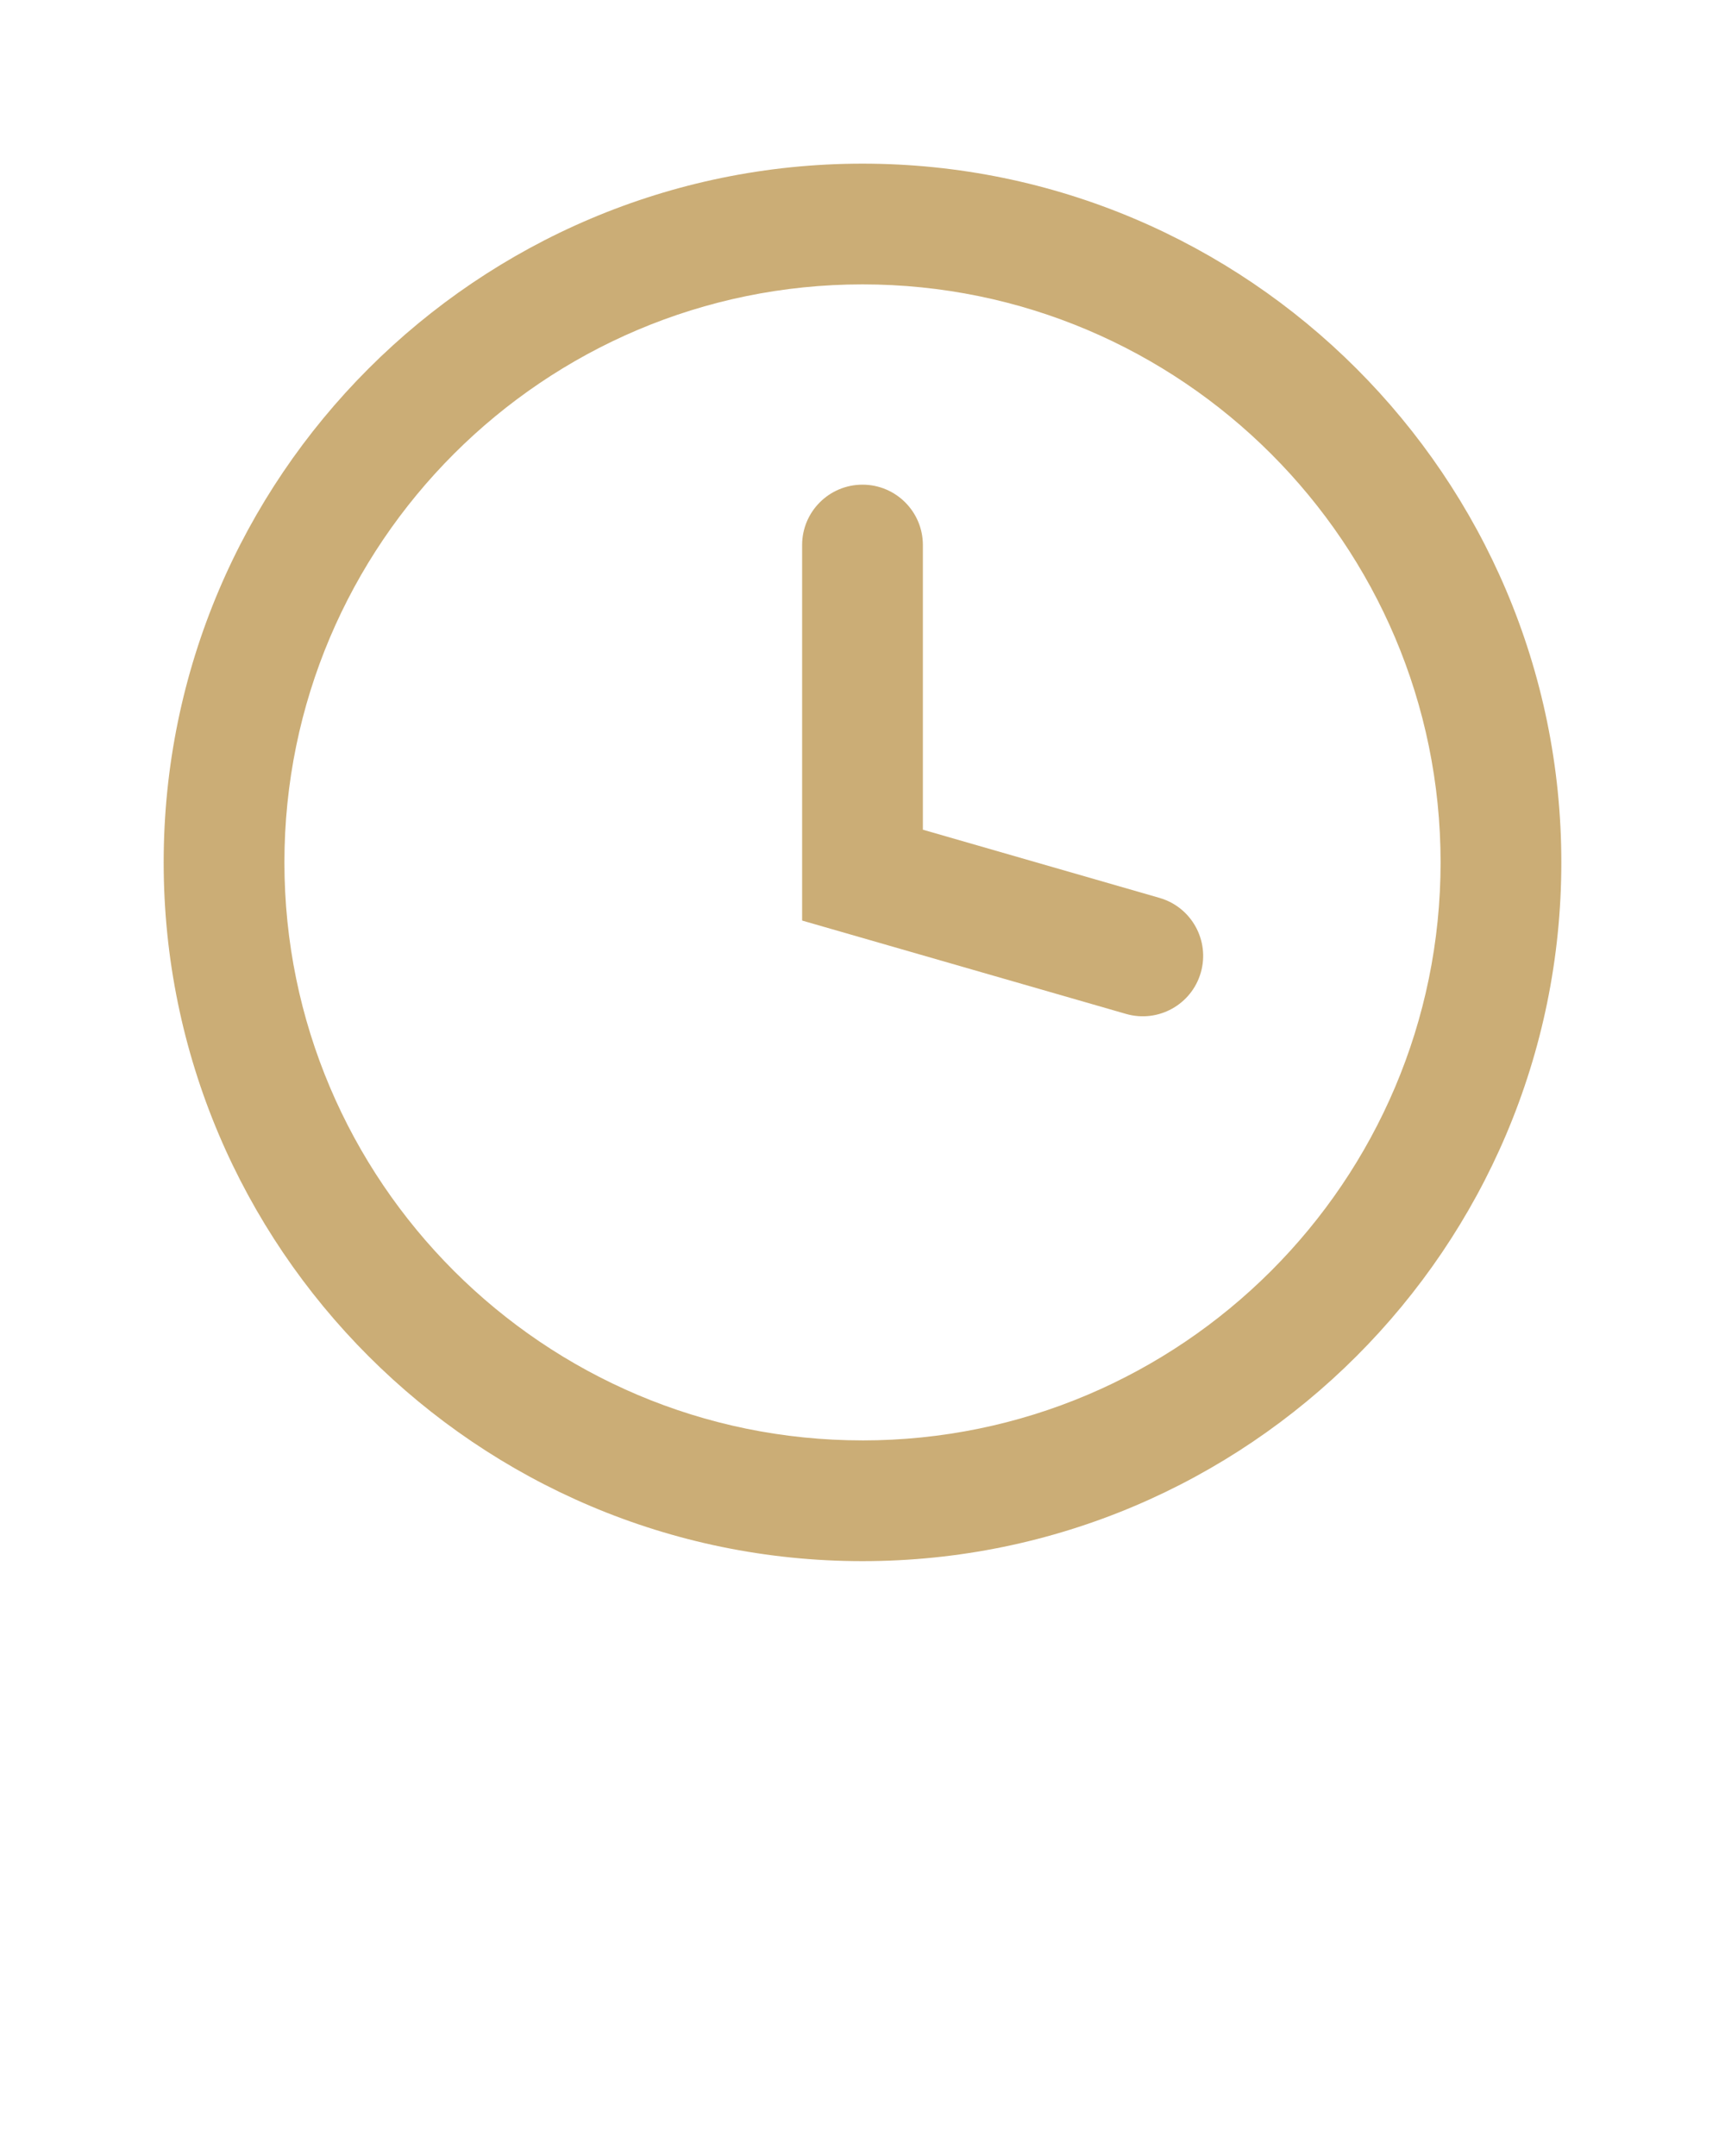 <svg xmlns="http://www.w3.org/2000/svg" data-name="Layer 1" viewBox="0 0 100 125" x="0px" y="0px" fill="rgb(203, 173, 118)"><defs><style>
      .cls-1 {
        stroke-width: 0px;
      }
    </style></defs><path class="cls-1" d="m50,9.488c-22.338,0-40.512,18.174-40.512,40.512s18.174,40.512,40.512,40.512,40.512-18.174,40.512-40.512S72.338,9.488,50,9.488Zm0,74.023c-18.479,0-33.512-15.033-33.512-33.512S31.521,16.488,50,16.488s33.512,15.033,33.512,33.512-15.033,33.512-33.512,33.512Z"/><path class="cls-1" d="m67.218,52.058l-13.718-3.954v-16.504c0-1.933-1.567-3.5-3.5-3.5s-3.5,1.567-3.5,3.5v21.75h.006l-.006.022,18.778,5.413c1.857.535,3.797-.536,4.333-2.394v-0c.536-1.858-.536-3.798-2.394-4.333Z"/></svg>